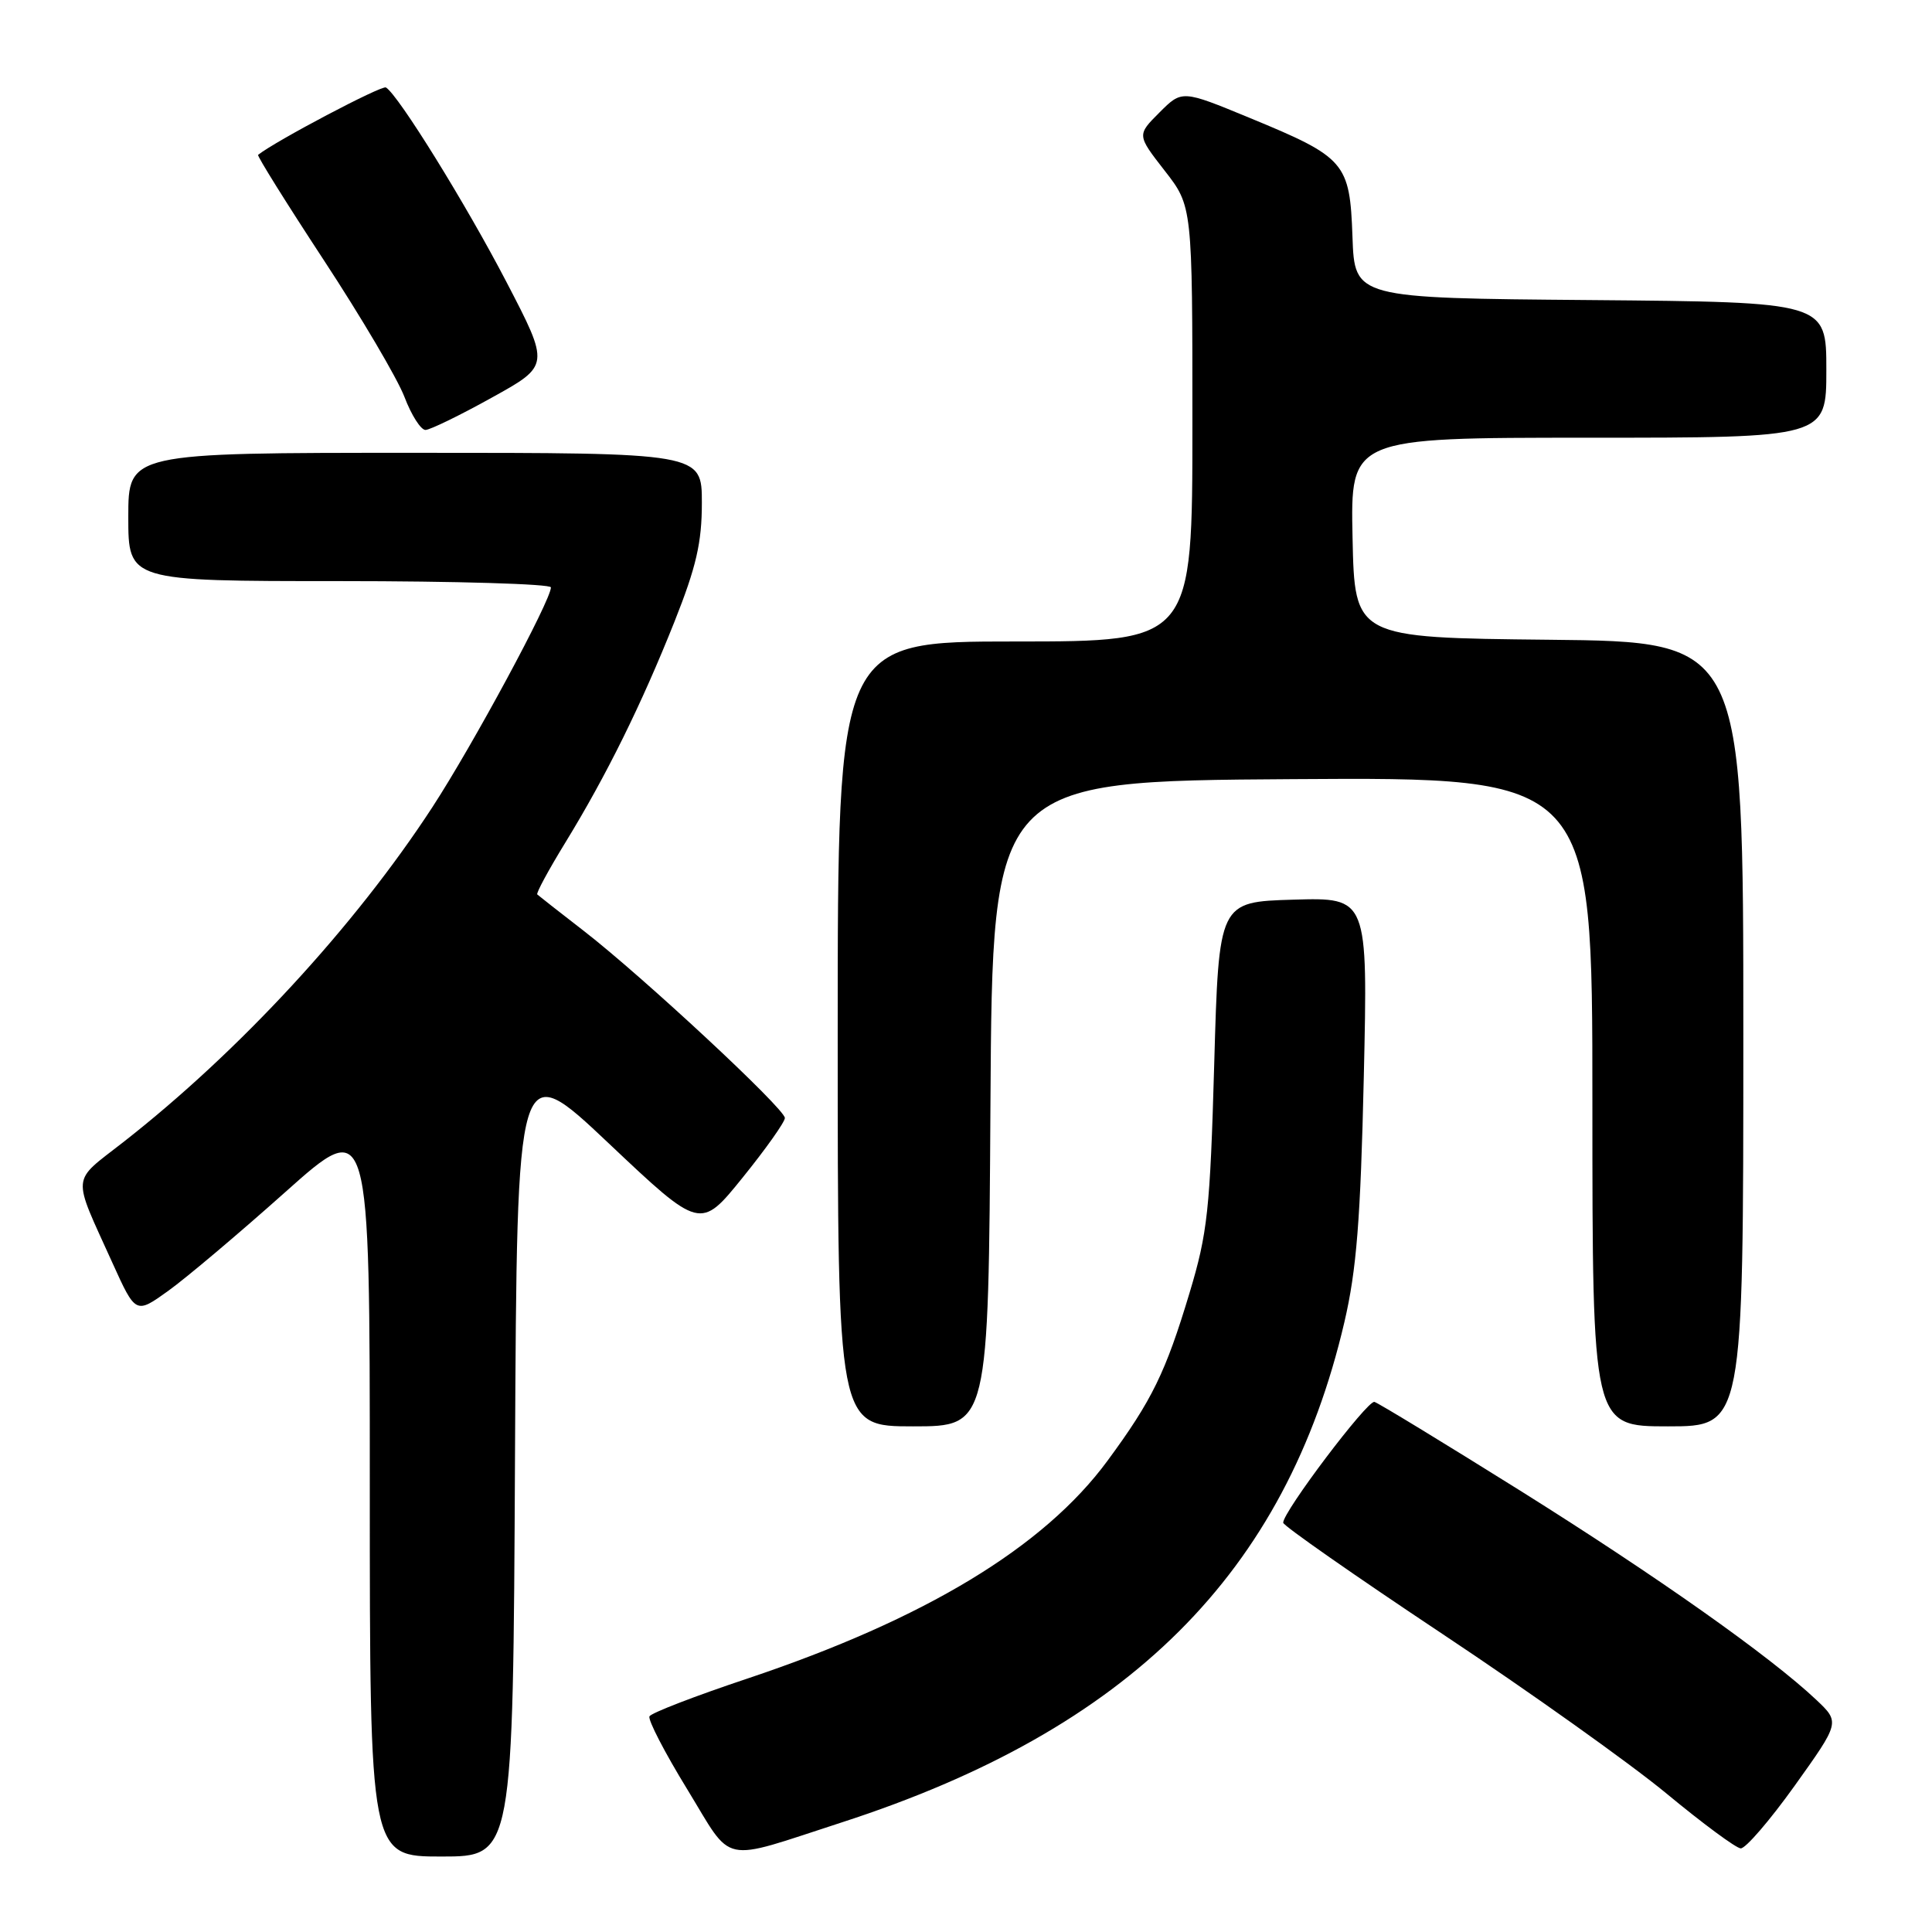 <?xml version="1.0" encoding="UTF-8" standalone="no"?>
<!DOCTYPE svg PUBLIC "-//W3C//DTD SVG 1.1//EN" "http://www.w3.org/Graphics/SVG/1.1/DTD/svg11.dtd" >
<svg xmlns="http://www.w3.org/2000/svg" xmlns:xlink="http://www.w3.org/1999/xlink" version="1.1" viewBox="0 0 256 256">
 <g >
 <path fill="currentColor"
d=" M 68.24 193.01 C 68.50 140.01 68.50 140.01 80.65 151.49 C 92.80 162.97 92.80 162.97 98.40 156.04 C 101.48 152.23 104.00 148.67 104.00 148.14 C 104.00 146.92 85.22 129.45 77.37 123.36 C 74.14 120.86 71.36 118.68 71.19 118.52 C 71.02 118.35 72.70 115.25 74.92 111.63 C 80.36 102.75 85.00 93.35 89.37 82.38 C 92.26 75.11 93.00 71.90 93.00 66.63 C 93.00 60.00 93.00 60.00 55.00 60.00 C 17.00 60.00 17.00 60.00 17.00 68.50 C 17.00 77.00 17.00 77.00 45.00 77.00 C 60.40 77.00 73.00 77.38 73.00 77.83 C 73.00 79.55 62.66 98.72 57.29 106.96 C 46.98 122.77 31.69 139.34 16.31 151.36 C 9.38 156.78 9.50 155.40 14.89 167.32 C 17.98 174.14 17.98 174.14 22.30 171.04 C 24.68 169.33 31.66 163.44 37.81 157.95 C 49.00 147.96 49.00 147.96 49.00 196.98 C 49.00 246.00 49.00 246.00 58.49 246.00 C 67.98 246.00 67.98 246.00 68.24 193.01 Z  M 111.56 241.47 C 149.60 229.14 170.38 208.45 178.14 175.18 C 179.75 168.27 180.28 161.64 180.71 142.71 C 181.25 118.92 181.25 118.92 171.38 119.21 C 161.50 119.50 161.50 119.50 160.89 141.00 C 160.34 160.35 160.01 163.38 157.62 171.32 C 154.45 181.86 152.65 185.55 146.74 193.57 C 138.31 205.02 122.58 214.53 99.09 222.40 C 92.16 224.71 86.30 226.97 86.06 227.42 C 85.82 227.86 88.07 232.21 91.05 237.07 C 97.25 247.21 95.19 246.77 111.56 241.47 Z  M 237.81 236.61 C 243.81 228.21 243.81 228.21 240.66 225.23 C 234.53 219.45 219.58 208.89 201.42 197.51 C 191.31 191.19 182.63 185.90 182.12 185.76 C 181.20 185.50 169.97 200.37 170.03 201.77 C 170.05 202.17 179.54 208.80 191.12 216.50 C 202.71 224.20 216.08 233.73 220.84 237.67 C 225.60 241.61 230.02 244.88 230.65 244.92 C 231.29 244.96 234.51 241.22 237.81 236.61 Z  M 131.24 146.25 C 131.50 103.50 131.50 103.50 171.25 103.24 C 211.00 102.98 211.00 102.98 211.00 145.99 C 211.00 189.00 211.00 189.00 221.00 189.00 C 231.00 189.00 231.00 189.00 231.00 137.02 C 231.00 85.03 231.00 85.03 205.25 84.77 C 179.50 84.50 179.50 84.50 179.22 71.25 C 178.94 58.00 178.94 58.00 210.47 58.00 C 242.00 58.00 242.00 58.00 242.00 49.01 C 242.00 40.03 242.00 40.03 210.75 39.76 C 179.50 39.50 179.50 39.50 179.21 31.39 C 178.86 21.52 178.29 20.86 165.56 15.61 C 156.62 11.92 156.62 11.92 153.63 14.91 C 150.65 17.89 150.65 17.89 154.32 22.61 C 158.00 27.33 158.00 27.33 158.00 56.16 C 158.00 85.00 158.00 85.00 134.50 85.00 C 111.00 85.00 111.00 85.00 111.00 137.00 C 111.00 189.00 111.00 189.00 120.99 189.00 C 130.98 189.00 130.98 189.00 131.24 146.25 Z  M 65.18 52.68 C 72.86 48.43 72.86 48.43 67.10 37.35 C 61.72 27.01 52.80 12.61 51.14 11.59 C 50.60 11.25 36.42 18.73 34.20 20.52 C 34.04 20.65 37.96 26.93 42.90 34.46 C 47.85 42.00 52.66 50.16 53.59 52.59 C 54.51 55.01 55.77 56.99 56.39 56.97 C 57.00 56.95 60.96 55.03 65.18 52.68 Z "/>
</g>
</svg>